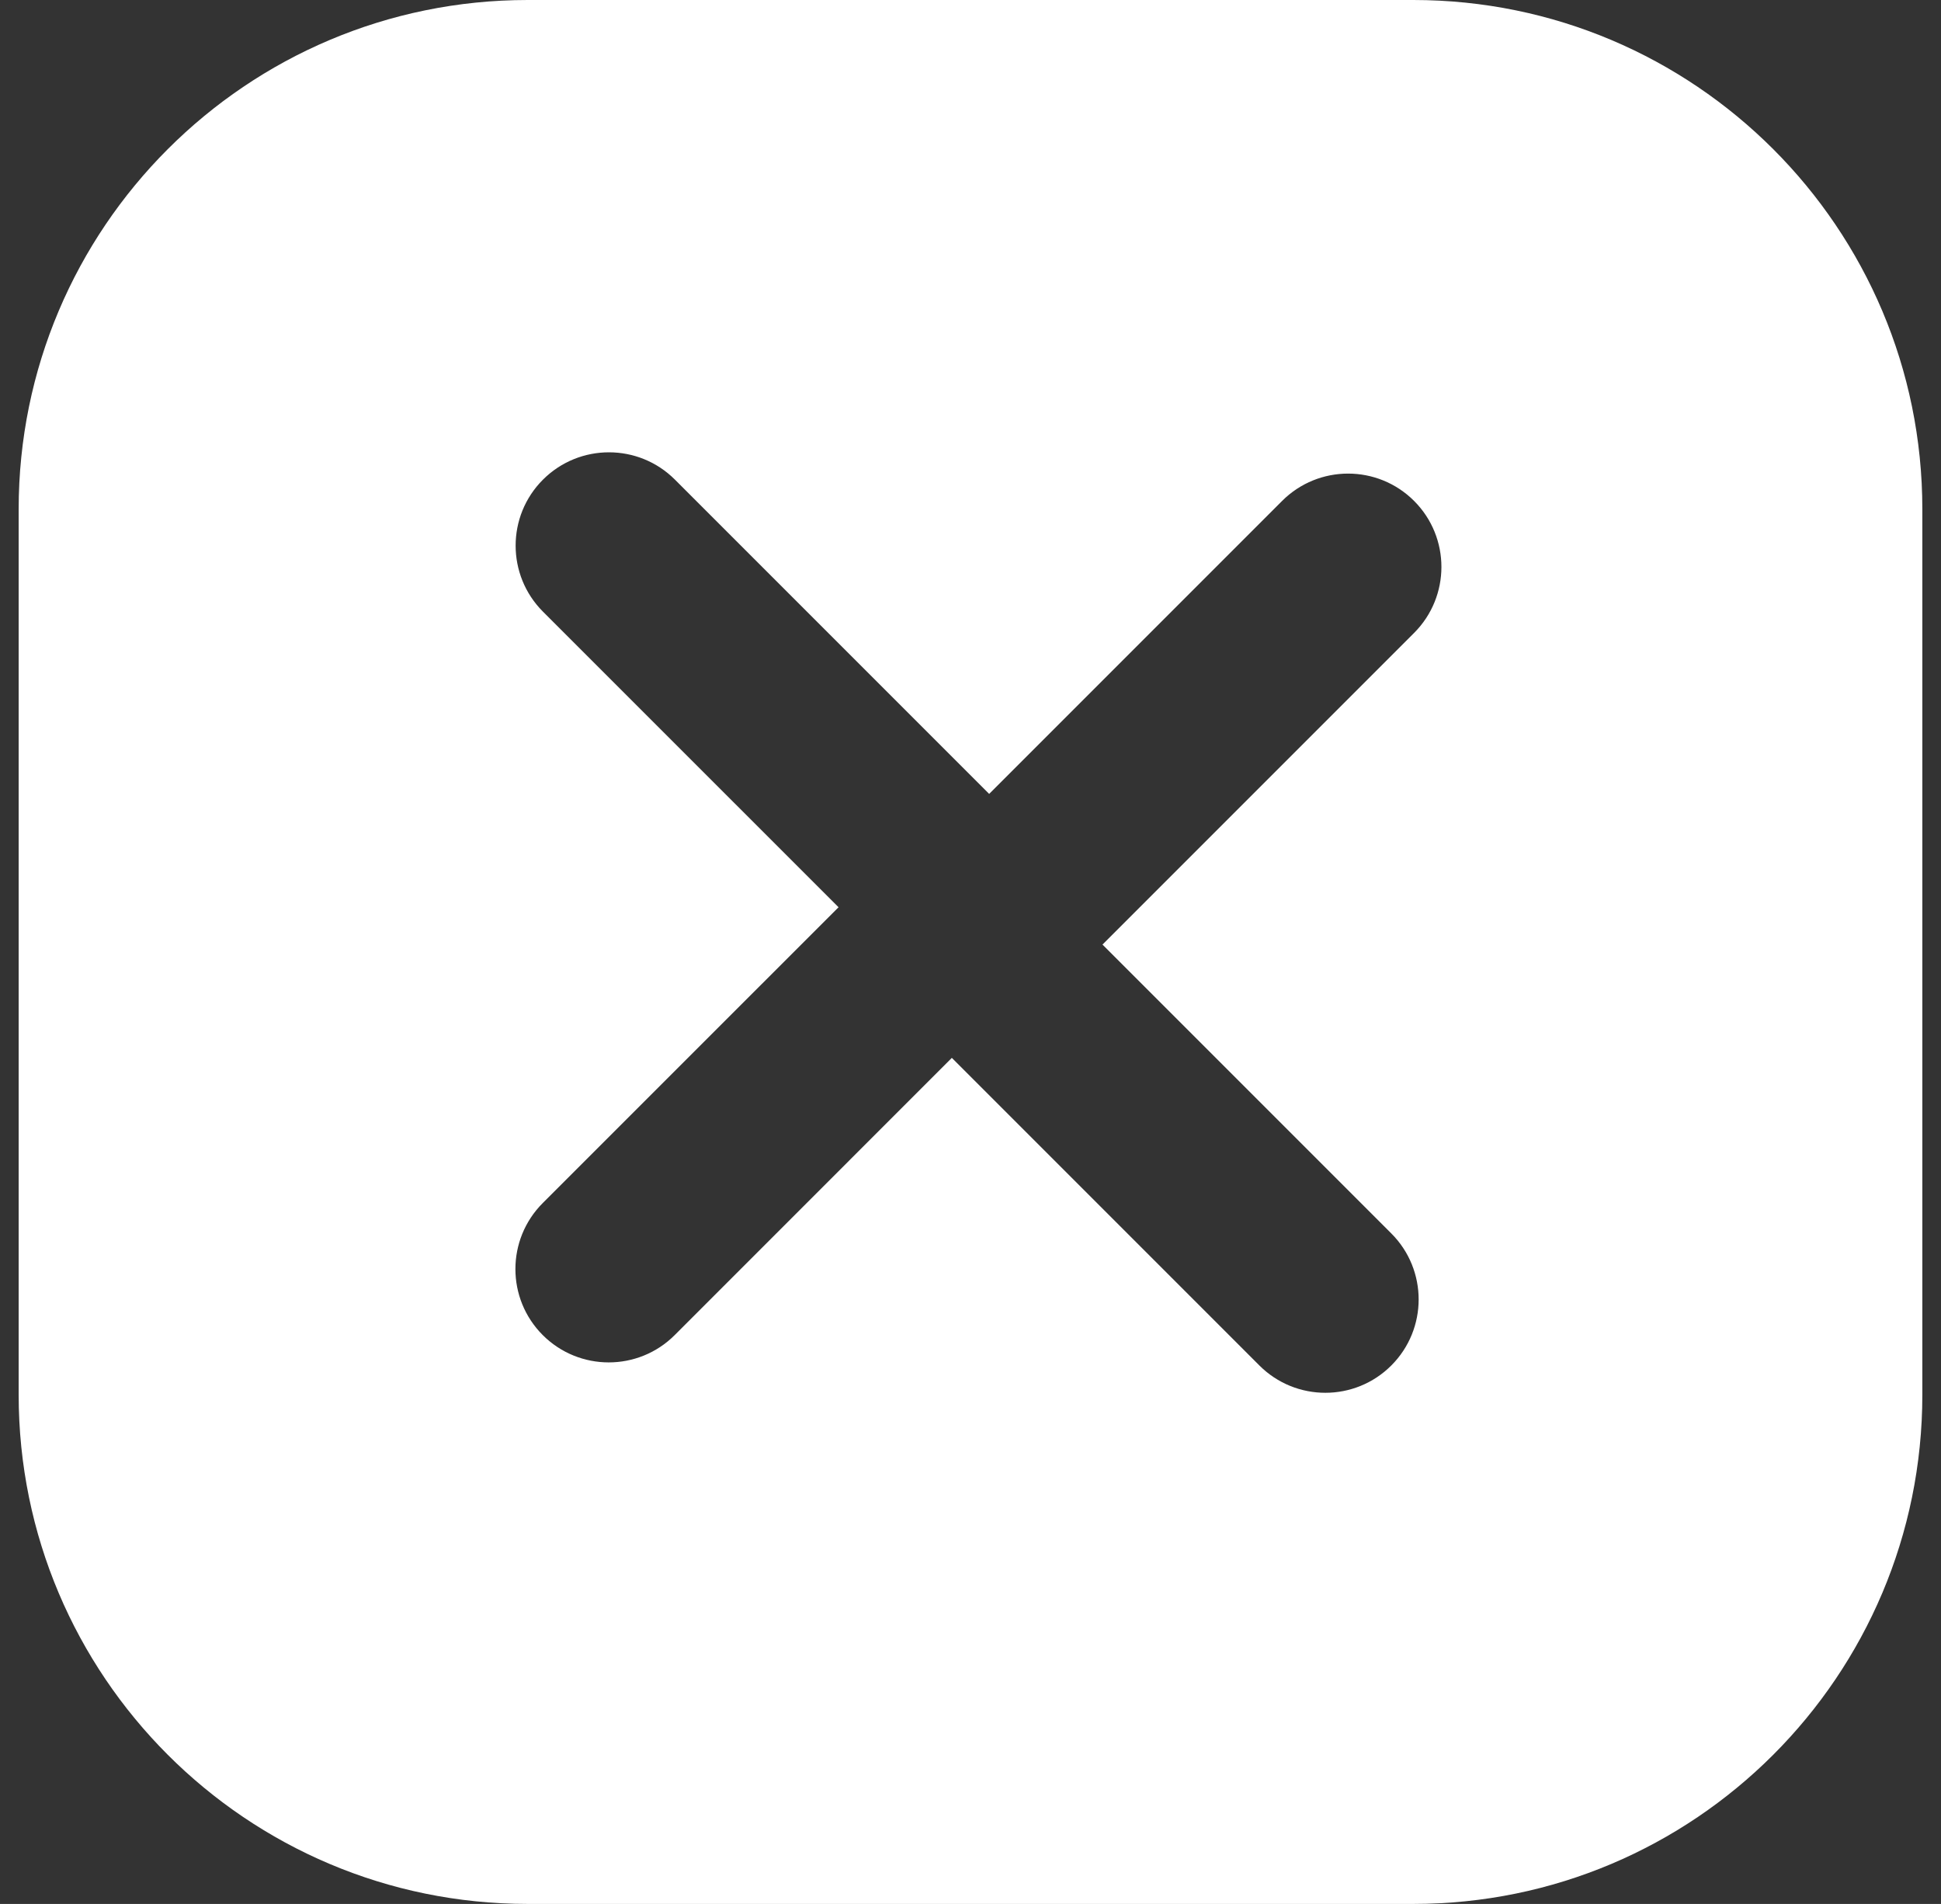 <svg width="52" height="51" viewBox="0 0 52 51" fill="none" xmlns="http://www.w3.org/2000/svg">
<rect x="0" y="0" width="52" height="51" fill="#333333" stroke="none"/>
<path fill-rule="evenodd" clip-rule="evenodd" d="M14.139 0C6.607 0 0.5 6.107 0.5 13.639V37.361C0.5 44.893 6.607 51 14.139 51H37.861C45.393 51 51.5 44.893 51.5 37.361V13.639C51.5 6.107 45.393 0 37.861 0H14.139ZM29.536 25.302L37.884 16.954C38.86 15.977 38.86 14.395 37.884 13.418C36.907 12.442 35.325 12.442 34.348 13.418L26.5 21.266L18.082 12.848C17.106 11.872 15.523 11.872 14.546 12.848C13.57 13.824 13.57 15.407 14.546 16.384L22.465 24.302L14.54 32.226C13.564 33.203 13.564 34.785 14.54 35.762C15.517 36.738 17.1 36.738 18.076 35.762L25.5 28.337L33.739 36.576C34.715 37.552 36.298 37.552 37.274 36.576C38.25 35.599 38.25 34.016 37.274 33.04L29.536 25.302Z" fill="white"/>
</svg>
